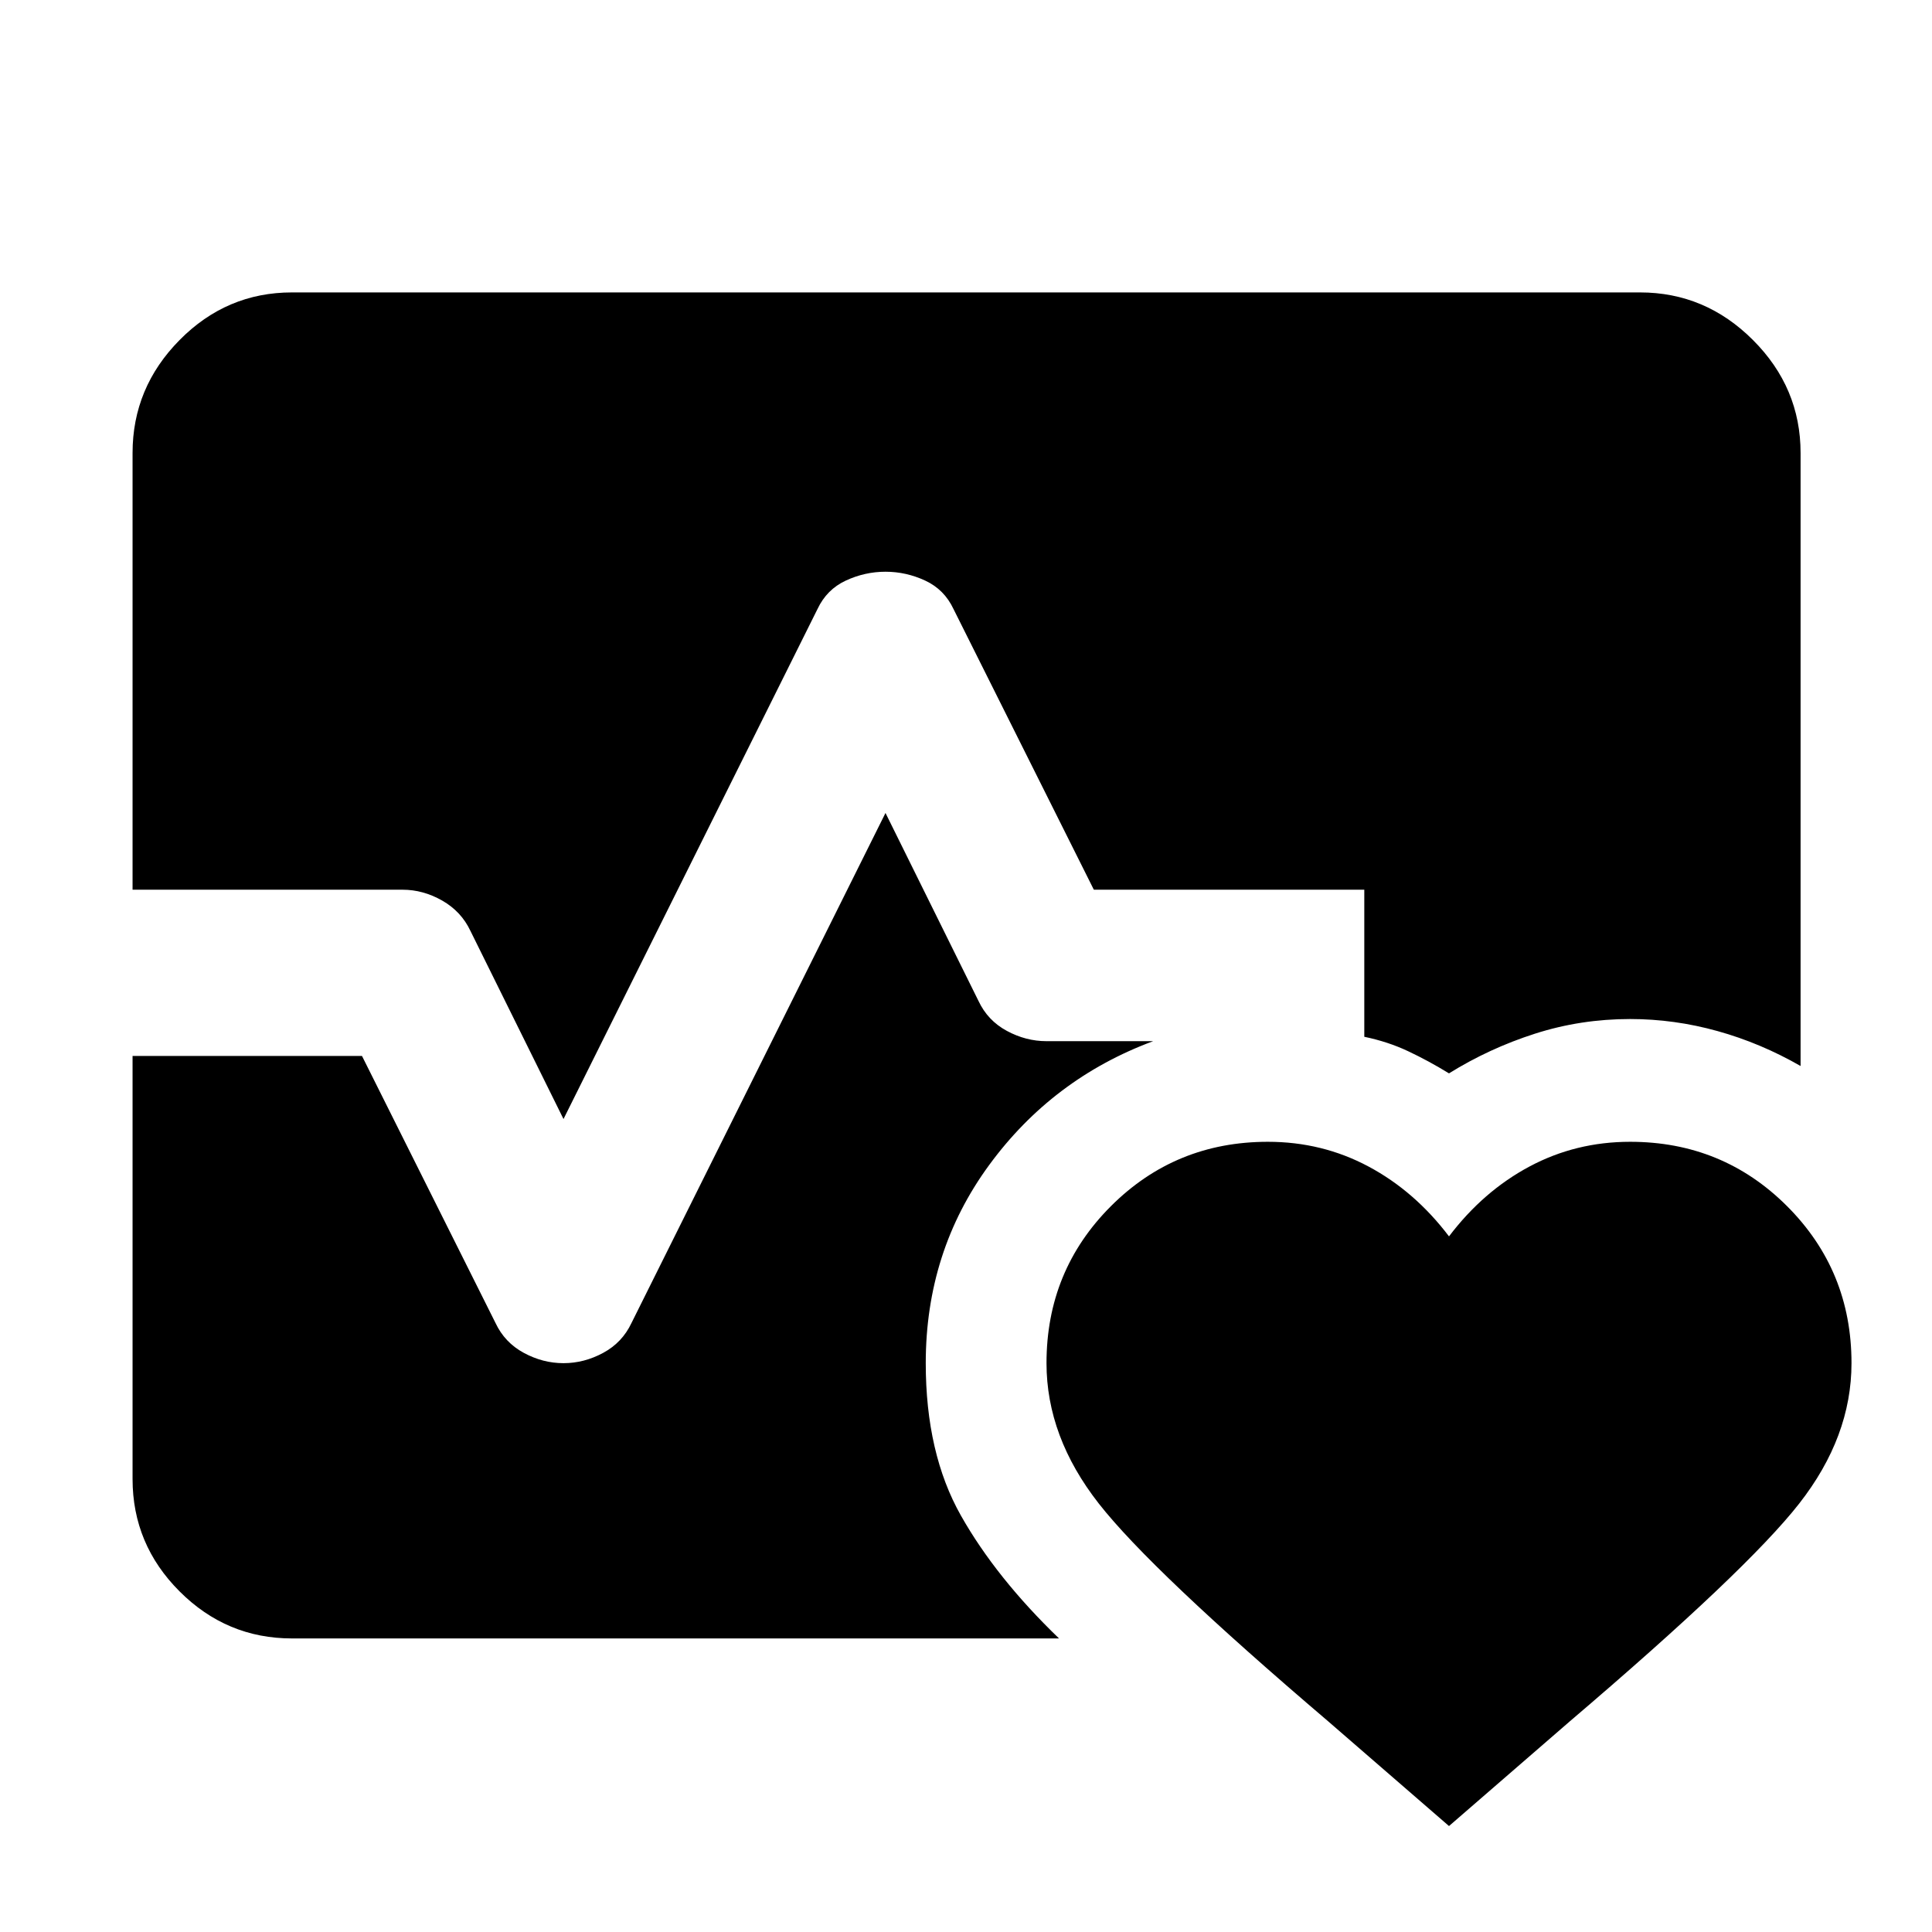 <svg xmlns="http://www.w3.org/2000/svg" width="48" height="48" viewBox="0 -960 960 960"><path d="M65.87-517.91v-217q0-32.48 23.37-56.13 23.37-23.66 55.85-23.66h669.82q32.48 0 56.13 23.66 23.66 23.65 23.66 56.13v304.61q-19.83-11.4-41.29-17.37-21.45-5.98-43.41-5.98-24.57 0-47.28 7.28Q740-439.09 720-426.65q-10.3-6.31-20.33-11.02-10.02-4.72-21.76-7.16v-73.08H543.52l-69.74-139.48q-4.56-9.7-14.04-14.11T440-675.91q-10.26 0-19.74 4.41-9.48 4.41-14.04 14.11L280-403.96l-46.22-93.43q-4.56-9.7-14.04-15.11T200-517.91H65.87Zm79.22 372.04q-32.48 0-55.85-23.37-23.37-23.37-23.37-55.85V-435.3h114l66.35 132.69q4.56 9.7 14.04 14.83 9.48 5.13 19.74 5.13 10.26 0 19.74-5.13 9.48-5.13 14.04-14.83L440-556.04l46.22 93.43q4.56 9.7 14.04 14.83 9.48 5.13 19.74 5.13h53q-50 18.56-81.5 61.56T460-282.65q0 44.82 17.48 75.74 17.48 30.91 48.74 61.04H145.09ZM630-392.65q27 0 50 12.28t40 34.72q17-22.44 40-34.72 23-12.28 50-12.28 46 0 78 32t32 78q0 36.56-26 69.78T780-104.65l-60 52-60-52q-88-75-114-108.22t-26-69.78q0-46 32-78t78-32Z"/></svg>